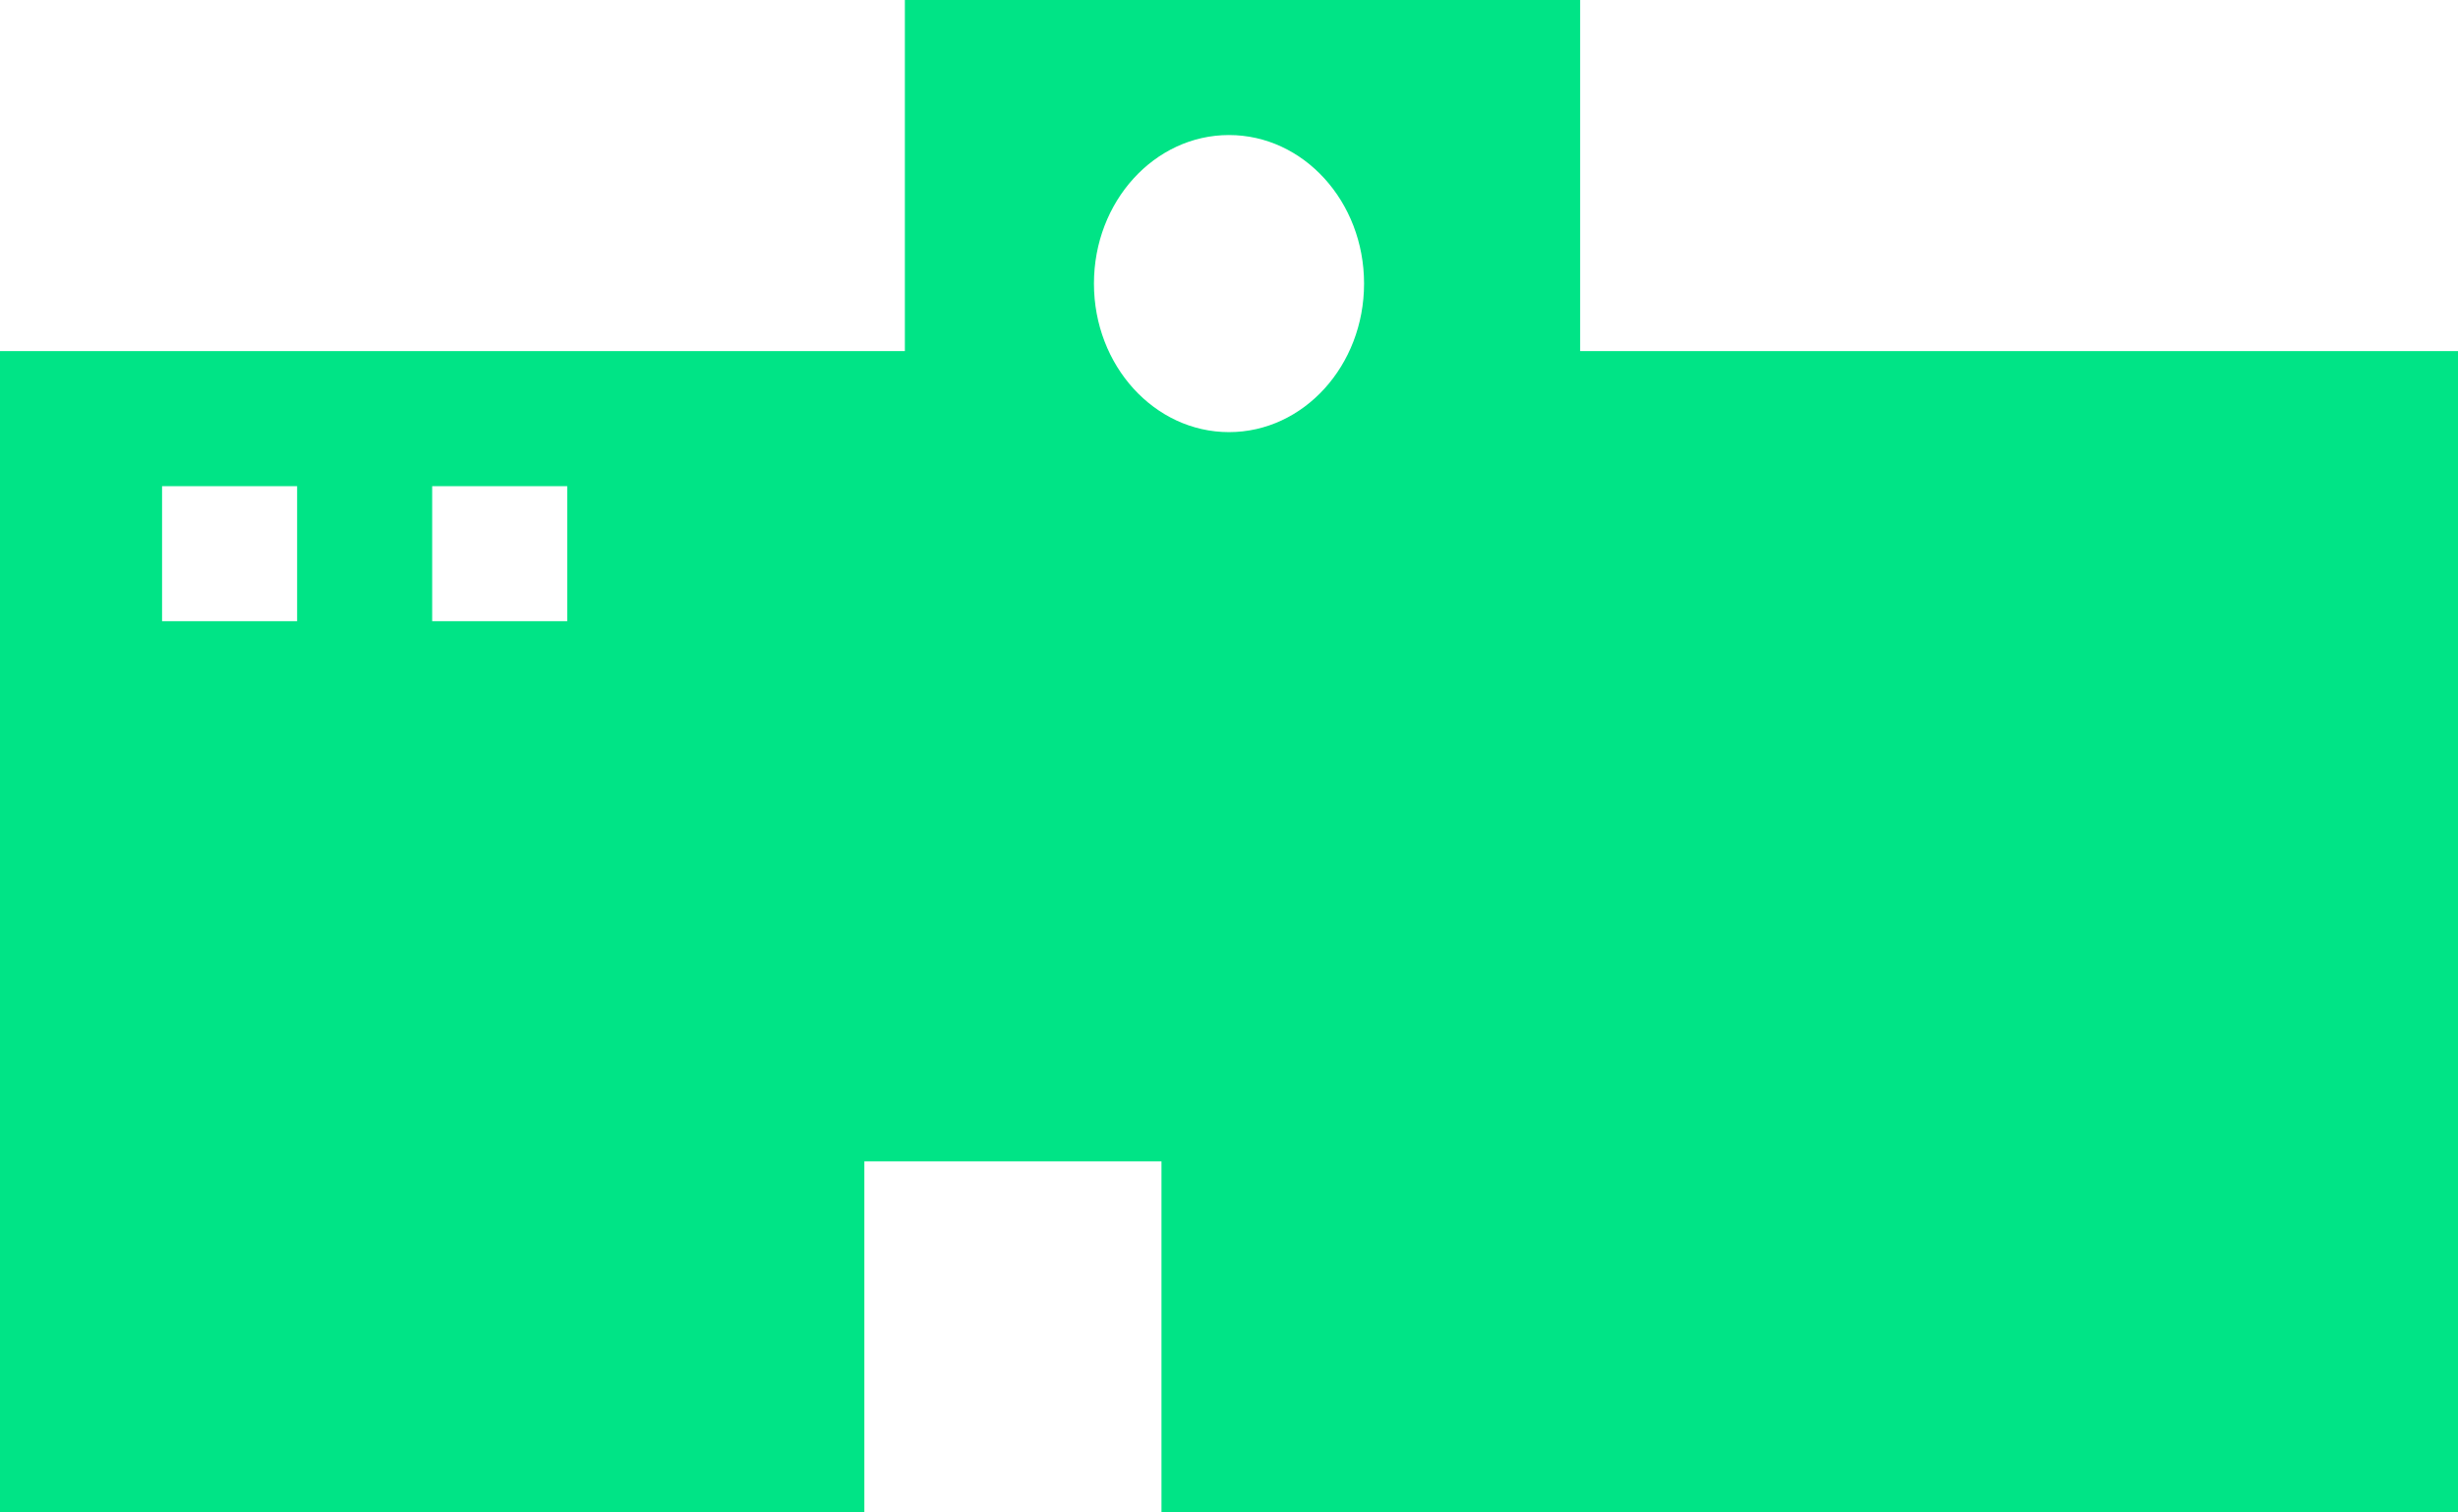 <svg xmlns="http://www.w3.org/2000/svg" width="182" height="112" viewBox="0 0 182 112">
  <defs>
    <style>
      .cls-1 {
        fill: #00e486;
        fill-rule: evenodd;
      }
    </style>
  </defs>
  <path id="school.png_school.svg" data-name="school.png,school.svg" class="cls-1" d="M716,453V427H694v26H630V367h67V341h50v26h65v86H716Zm-64-76H642v10h10V377Zm20,0H662v10h10V377Zm49-26c-5.523,0-10,4.925-10,11s4.477,11,10,11,10-4.925,10-11S726.523,351,721,351Z" transform="translate(-630 -341)"/>
</svg>
